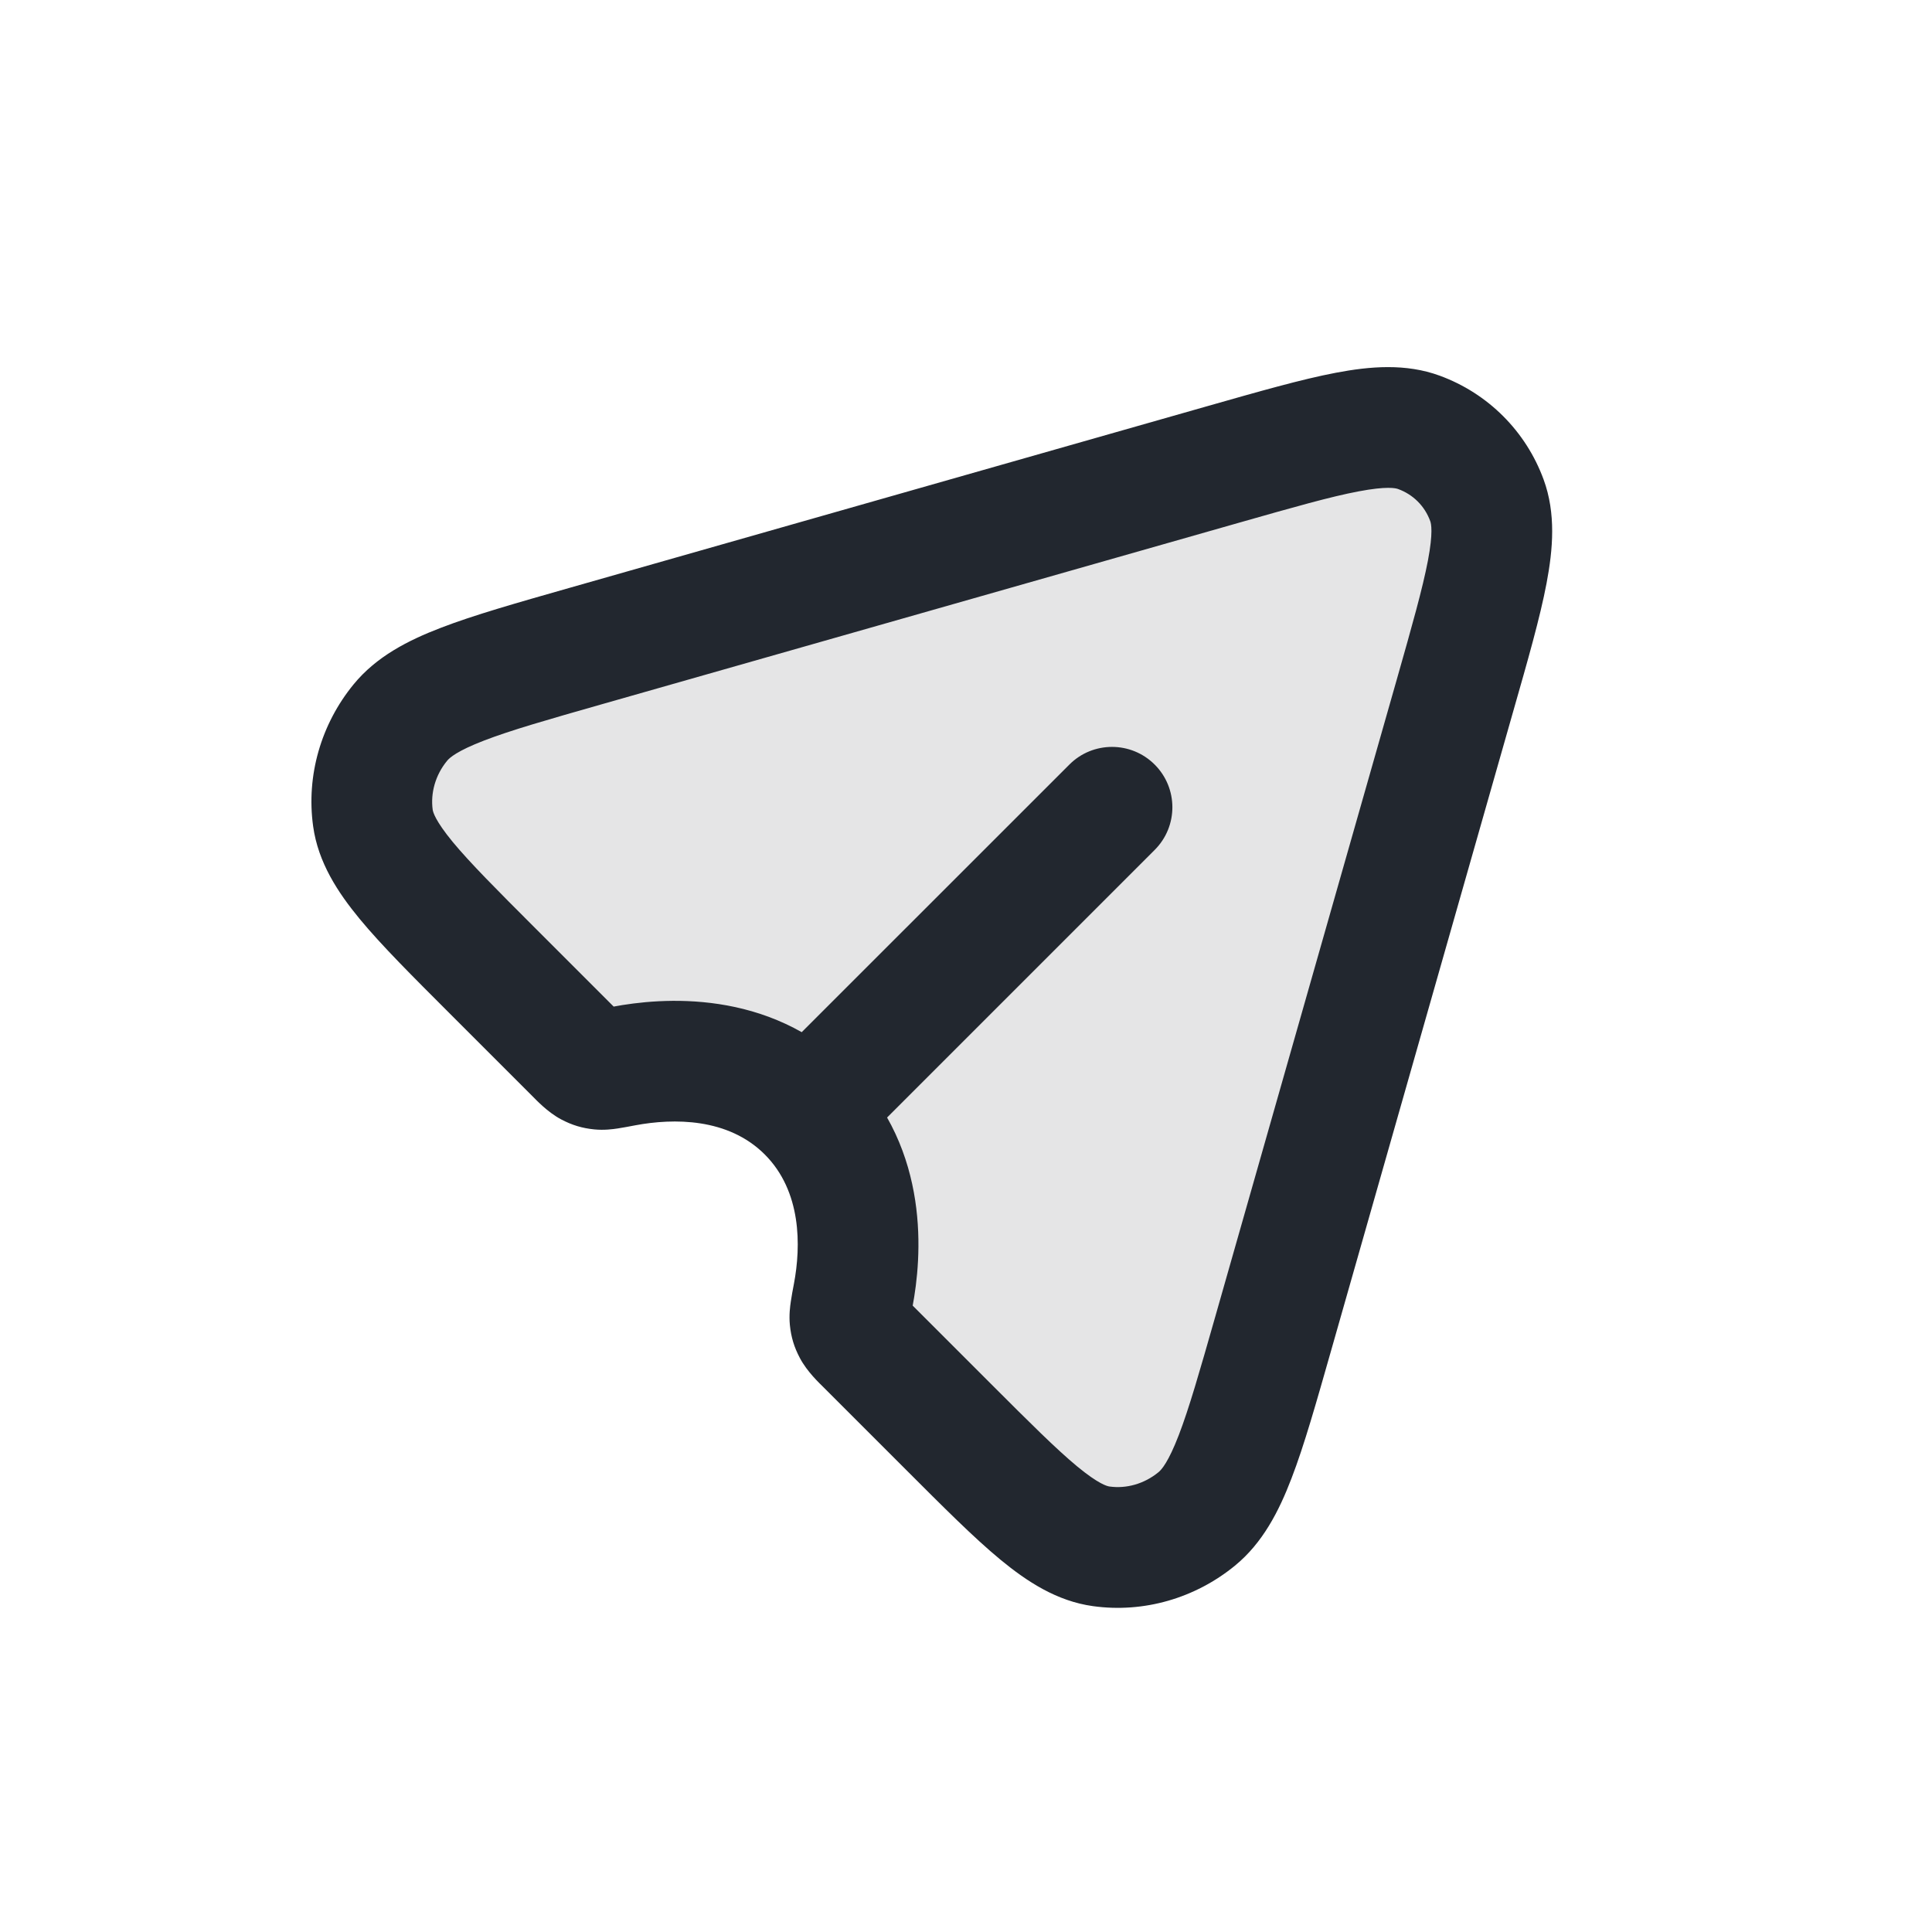 <svg width="24" height="24" viewBox="0 0 24 24" fill="none" xmlns="http://www.w3.org/2000/svg">
<path d="M15.816 16.566L18.072 8.647C18.448 7.326 18.637 6.666 18.471 6.215C18.327 5.822 18.02 5.515 17.627 5.371C17.176 5.205 16.515 5.393 15.194 5.77L7.275 8.026C5.95 8.404 5.287 8.592 4.972 8.977C4.698 9.312 4.574 9.743 4.632 10.162C4.699 10.642 5.172 11.114 6.118 12.061L7.134 13.077C7.228 13.171 7.275 13.218 7.322 13.243C7.371 13.268 7.402 13.278 7.457 13.283C7.51 13.288 7.591 13.273 7.753 13.242C8.286 13.142 9.298 13.078 10.031 13.811C10.764 14.544 10.7 15.556 10.599 16.089C10.569 16.251 10.553 16.331 10.559 16.385C10.564 16.44 10.574 16.471 10.599 16.52C10.624 16.567 10.671 16.614 10.765 16.708L11.781 17.724C12.727 18.67 13.2 19.143 13.68 19.209C14.099 19.267 14.53 19.144 14.865 18.87C15.249 18.555 15.438 17.892 15.816 16.566Z" fill="#22272F" fill-opacity="0.12"/>
<path d="M18.072 8.647L17.351 8.442L17.351 8.442L18.072 8.647ZM15.816 16.566L16.537 16.772L16.537 16.772L15.816 16.566ZM7.275 8.026L7.481 8.747L7.481 8.747L7.275 8.026ZM15.194 5.77L14.989 5.048L14.989 5.048L15.194 5.77ZM10.599 16.089L11.336 16.229L11.336 16.229L10.599 16.089ZM7.753 13.242L7.613 12.506L7.613 12.506L7.753 13.242ZM10.599 16.52L9.937 16.871L9.937 16.871L10.599 16.52ZM10.559 16.385L9.812 16.459L9.812 16.459L10.559 16.385ZM4.972 8.977L5.553 9.452L5.553 9.452L4.972 8.977ZM4.632 10.162L5.375 10.059L5.375 10.059L4.632 10.162ZM14.865 18.87L14.39 18.289L14.39 18.289L14.865 18.87ZM13.68 19.209L13.783 18.466L13.783 18.466L13.68 19.209ZM7.457 13.283L7.383 14.03L7.383 14.03L7.457 13.283ZM7.322 13.243L6.97 13.905L6.97 13.905L7.322 13.243ZM18.471 6.215L19.175 5.956L19.175 5.956L18.471 6.215ZM17.627 5.371L17.885 4.667L17.885 4.667L17.627 5.371ZM14.344 10.558C14.637 10.265 14.637 9.791 14.344 9.498C14.051 9.205 13.576 9.205 13.284 9.498L14.344 10.558ZM17.351 8.442L15.095 16.361L16.537 16.772L18.793 8.853L17.351 8.442ZM7.481 8.747L15.4 6.491L14.989 5.048L7.07 7.304L7.481 8.747ZM12.312 17.193L11.296 16.177L10.235 17.238L11.251 18.254L12.312 17.193ZM11.336 16.229C11.448 15.637 11.57 14.29 10.561 13.281L9.5 14.341C9.957 14.798 9.952 15.475 9.862 15.95L11.336 16.229ZM10.561 13.281C9.552 12.272 8.205 12.394 7.613 12.506L7.892 13.979C8.367 13.89 9.044 13.885 9.5 14.341L10.561 13.281ZM7.665 12.546L6.649 11.53L5.588 12.591L6.604 13.607L7.665 12.546ZM11.296 16.177C11.271 16.153 11.254 16.135 11.238 16.12C11.223 16.105 11.216 16.096 11.212 16.092C11.208 16.088 11.213 16.093 11.222 16.105C11.231 16.117 11.246 16.139 11.261 16.168L9.937 16.871C10.028 17.043 10.183 17.186 10.235 17.238L11.296 16.177ZM9.862 15.95C9.848 16.024 9.833 16.102 9.824 16.167C9.815 16.227 9.8 16.336 9.812 16.459L11.305 16.311C11.309 16.351 11.308 16.379 11.307 16.389C11.306 16.399 11.306 16.4 11.307 16.388C11.309 16.376 11.312 16.358 11.317 16.33C11.322 16.302 11.328 16.27 11.336 16.229L9.862 15.95ZM11.261 16.168C11.263 16.17 11.277 16.197 11.29 16.239C11.302 16.28 11.305 16.31 11.305 16.311L9.812 16.459C9.827 16.61 9.865 16.736 9.937 16.871L11.261 16.168ZM7.07 7.304C6.421 7.489 5.885 7.641 5.476 7.799C5.069 7.955 4.675 8.156 4.392 8.502L5.553 9.452C5.584 9.413 5.679 9.328 6.014 9.199C6.346 9.071 6.804 8.94 7.481 8.747L7.07 7.304ZM6.649 11.53C6.165 11.046 5.841 10.721 5.624 10.459C5.406 10.194 5.38 10.089 5.375 10.059L3.89 10.265C3.952 10.714 4.196 11.085 4.467 11.414C4.74 11.745 5.126 12.129 5.588 12.591L6.649 11.53ZM4.392 8.502C3.989 8.995 3.802 9.633 3.89 10.265L5.375 10.059C5.347 9.853 5.407 9.63 5.553 9.452L4.392 8.502ZM15.095 16.361C14.902 17.038 14.771 17.496 14.643 17.828C14.514 18.163 14.429 18.258 14.39 18.289L15.34 19.45C15.686 19.167 15.887 18.773 16.043 18.366C16.201 17.957 16.352 17.421 16.537 16.772L15.095 16.361ZM11.251 18.254C11.713 18.716 12.097 19.102 12.428 19.375C12.757 19.646 13.128 19.89 13.577 19.952L13.783 18.466C13.753 18.462 13.648 18.436 13.383 18.218C13.121 18.001 12.796 17.677 12.312 17.193L11.251 18.254ZM14.39 18.289C14.212 18.435 13.989 18.495 13.783 18.466L13.577 19.952C14.209 20.04 14.847 19.853 15.34 19.45L14.39 18.289ZM7.613 12.506C7.572 12.513 7.54 12.52 7.512 12.525C7.484 12.53 7.466 12.533 7.454 12.534C7.442 12.536 7.443 12.536 7.453 12.535C7.463 12.534 7.491 12.533 7.53 12.537L7.383 14.03C7.506 14.042 7.615 14.027 7.674 14.018C7.74 14.008 7.818 13.993 7.892 13.979L7.613 12.506ZM6.604 13.607C6.656 13.659 6.799 13.814 6.97 13.905L7.674 12.58C7.703 12.596 7.725 12.611 7.737 12.62C7.749 12.629 7.754 12.634 7.75 12.63C7.746 12.626 7.737 12.618 7.722 12.603C7.707 12.588 7.689 12.57 7.665 12.546L6.604 13.607ZM7.53 12.537C7.532 12.537 7.562 12.54 7.603 12.552C7.645 12.565 7.672 12.579 7.674 12.58L6.97 13.905C7.106 13.977 7.232 14.015 7.383 14.03L7.53 12.537ZM18.793 8.853C18.978 8.206 19.131 7.673 19.212 7.245C19.292 6.823 19.33 6.378 19.175 5.956L17.767 6.474C17.778 6.503 17.805 6.613 17.738 6.965C17.672 7.31 17.543 7.767 17.351 8.442L18.793 8.853ZM15.4 6.491C16.075 6.299 16.531 6.169 16.877 6.104C17.228 6.037 17.339 6.064 17.368 6.075L17.885 4.667C17.463 4.512 17.019 4.55 16.597 4.63C16.169 4.711 15.636 4.864 14.989 5.048L15.4 6.491ZM19.175 5.956C18.955 5.357 18.485 4.887 17.885 4.667L17.368 6.075C17.555 6.143 17.699 6.287 17.767 6.474L19.175 5.956ZM10.561 14.341L14.344 10.558L13.284 9.498L9.5 13.281L10.561 14.341Z" fill="#22272F"/>
</svg>
